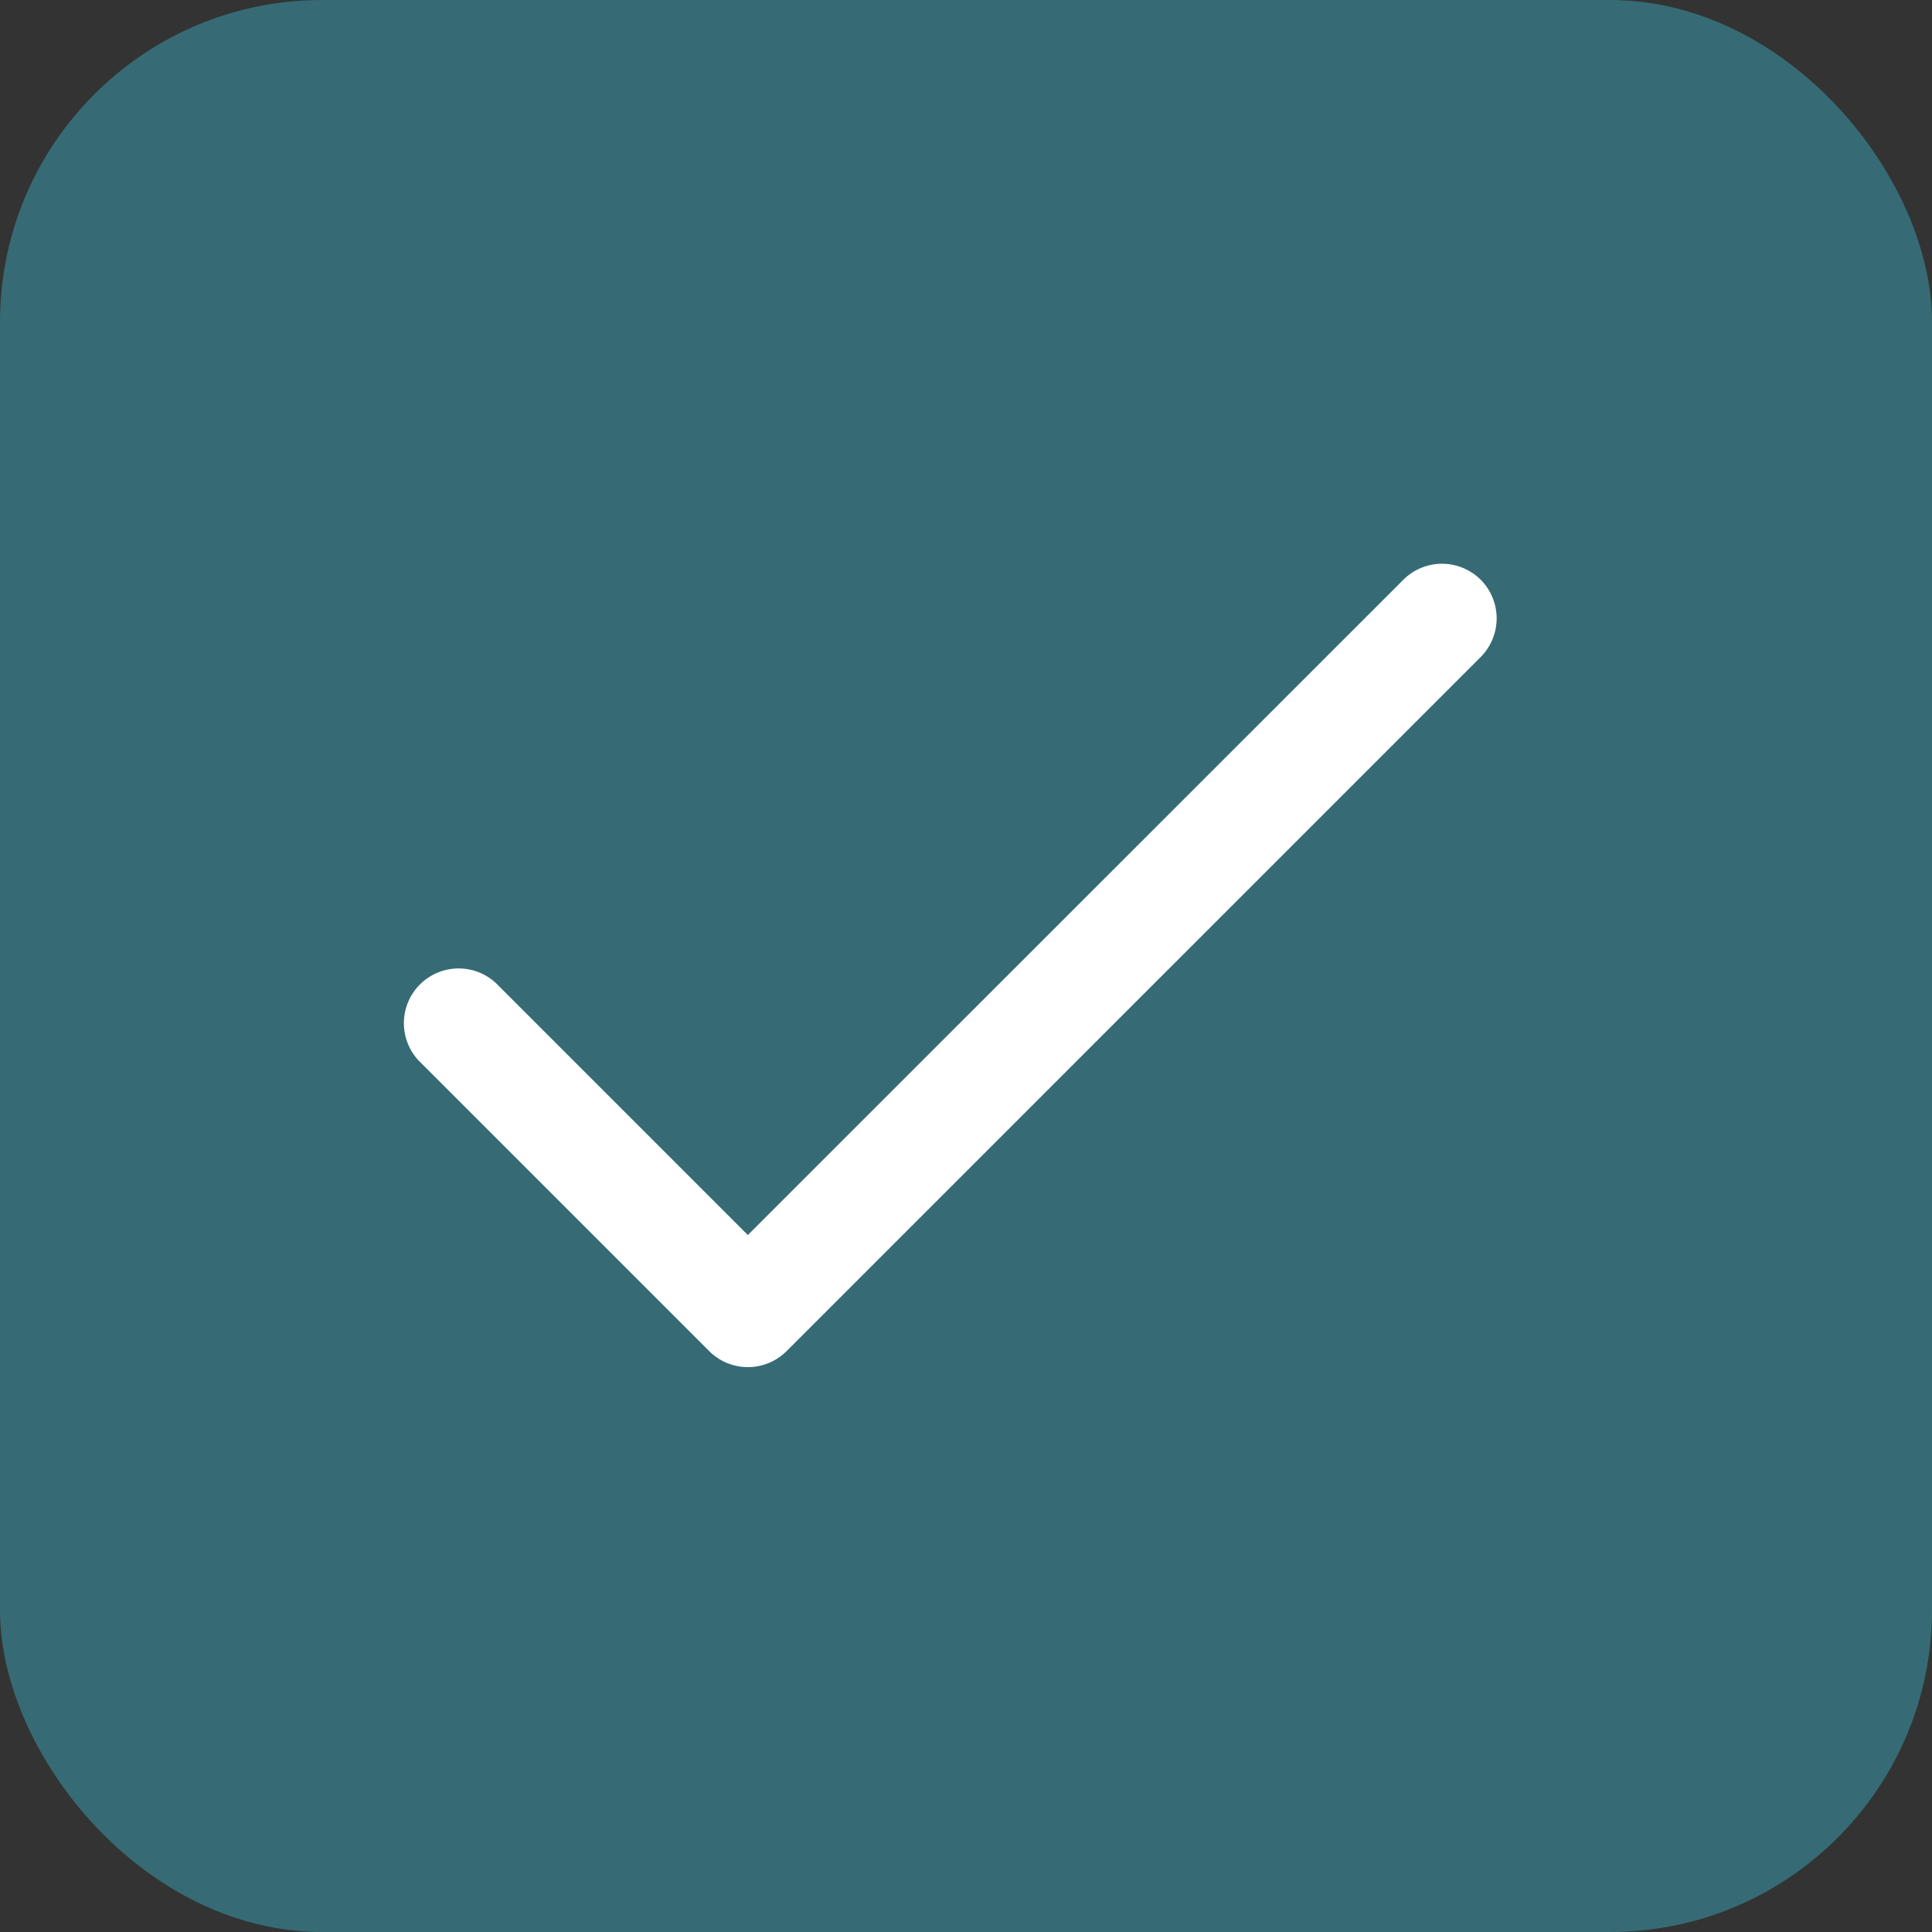 <svg xmlns="http://www.w3.org/2000/svg" width="24" height="24" viewBox="0 0 24 24">
  <rect x="0" y="0" width="24" height="24" fill="#333333" stroke="none"/>
  <g id="Group_2636" data-name="Group 2636" transform="translate(0 -268)">
    <rect id="best_food_photography_camera_2" width="24" height="24" rx="4" transform="translate(0 268)" fill="#366b75"/>
    <g id="tick_4_" data-name="tick (4)" transform="translate(5.761 273.987)">
      <g id="Group_2478" data-name="Group 2478" transform="translate(-0.761 1.013)">
        <path id="Path_3304" data-name="Path 3304" d="M13.394,68.2a.68.68,0,0,0-.961,0L4.29,76.34,1.16,73.21a.68.68,0,0,0-.961.961l3.611,3.611a.68.68,0,0,0,.961,0l8.624-8.624A.68.68,0,0,0,13.394,68.2Z" transform="translate(0 -67.998)" fill="#fff"/>
      </g>
    </g>
  </g>
</svg>
